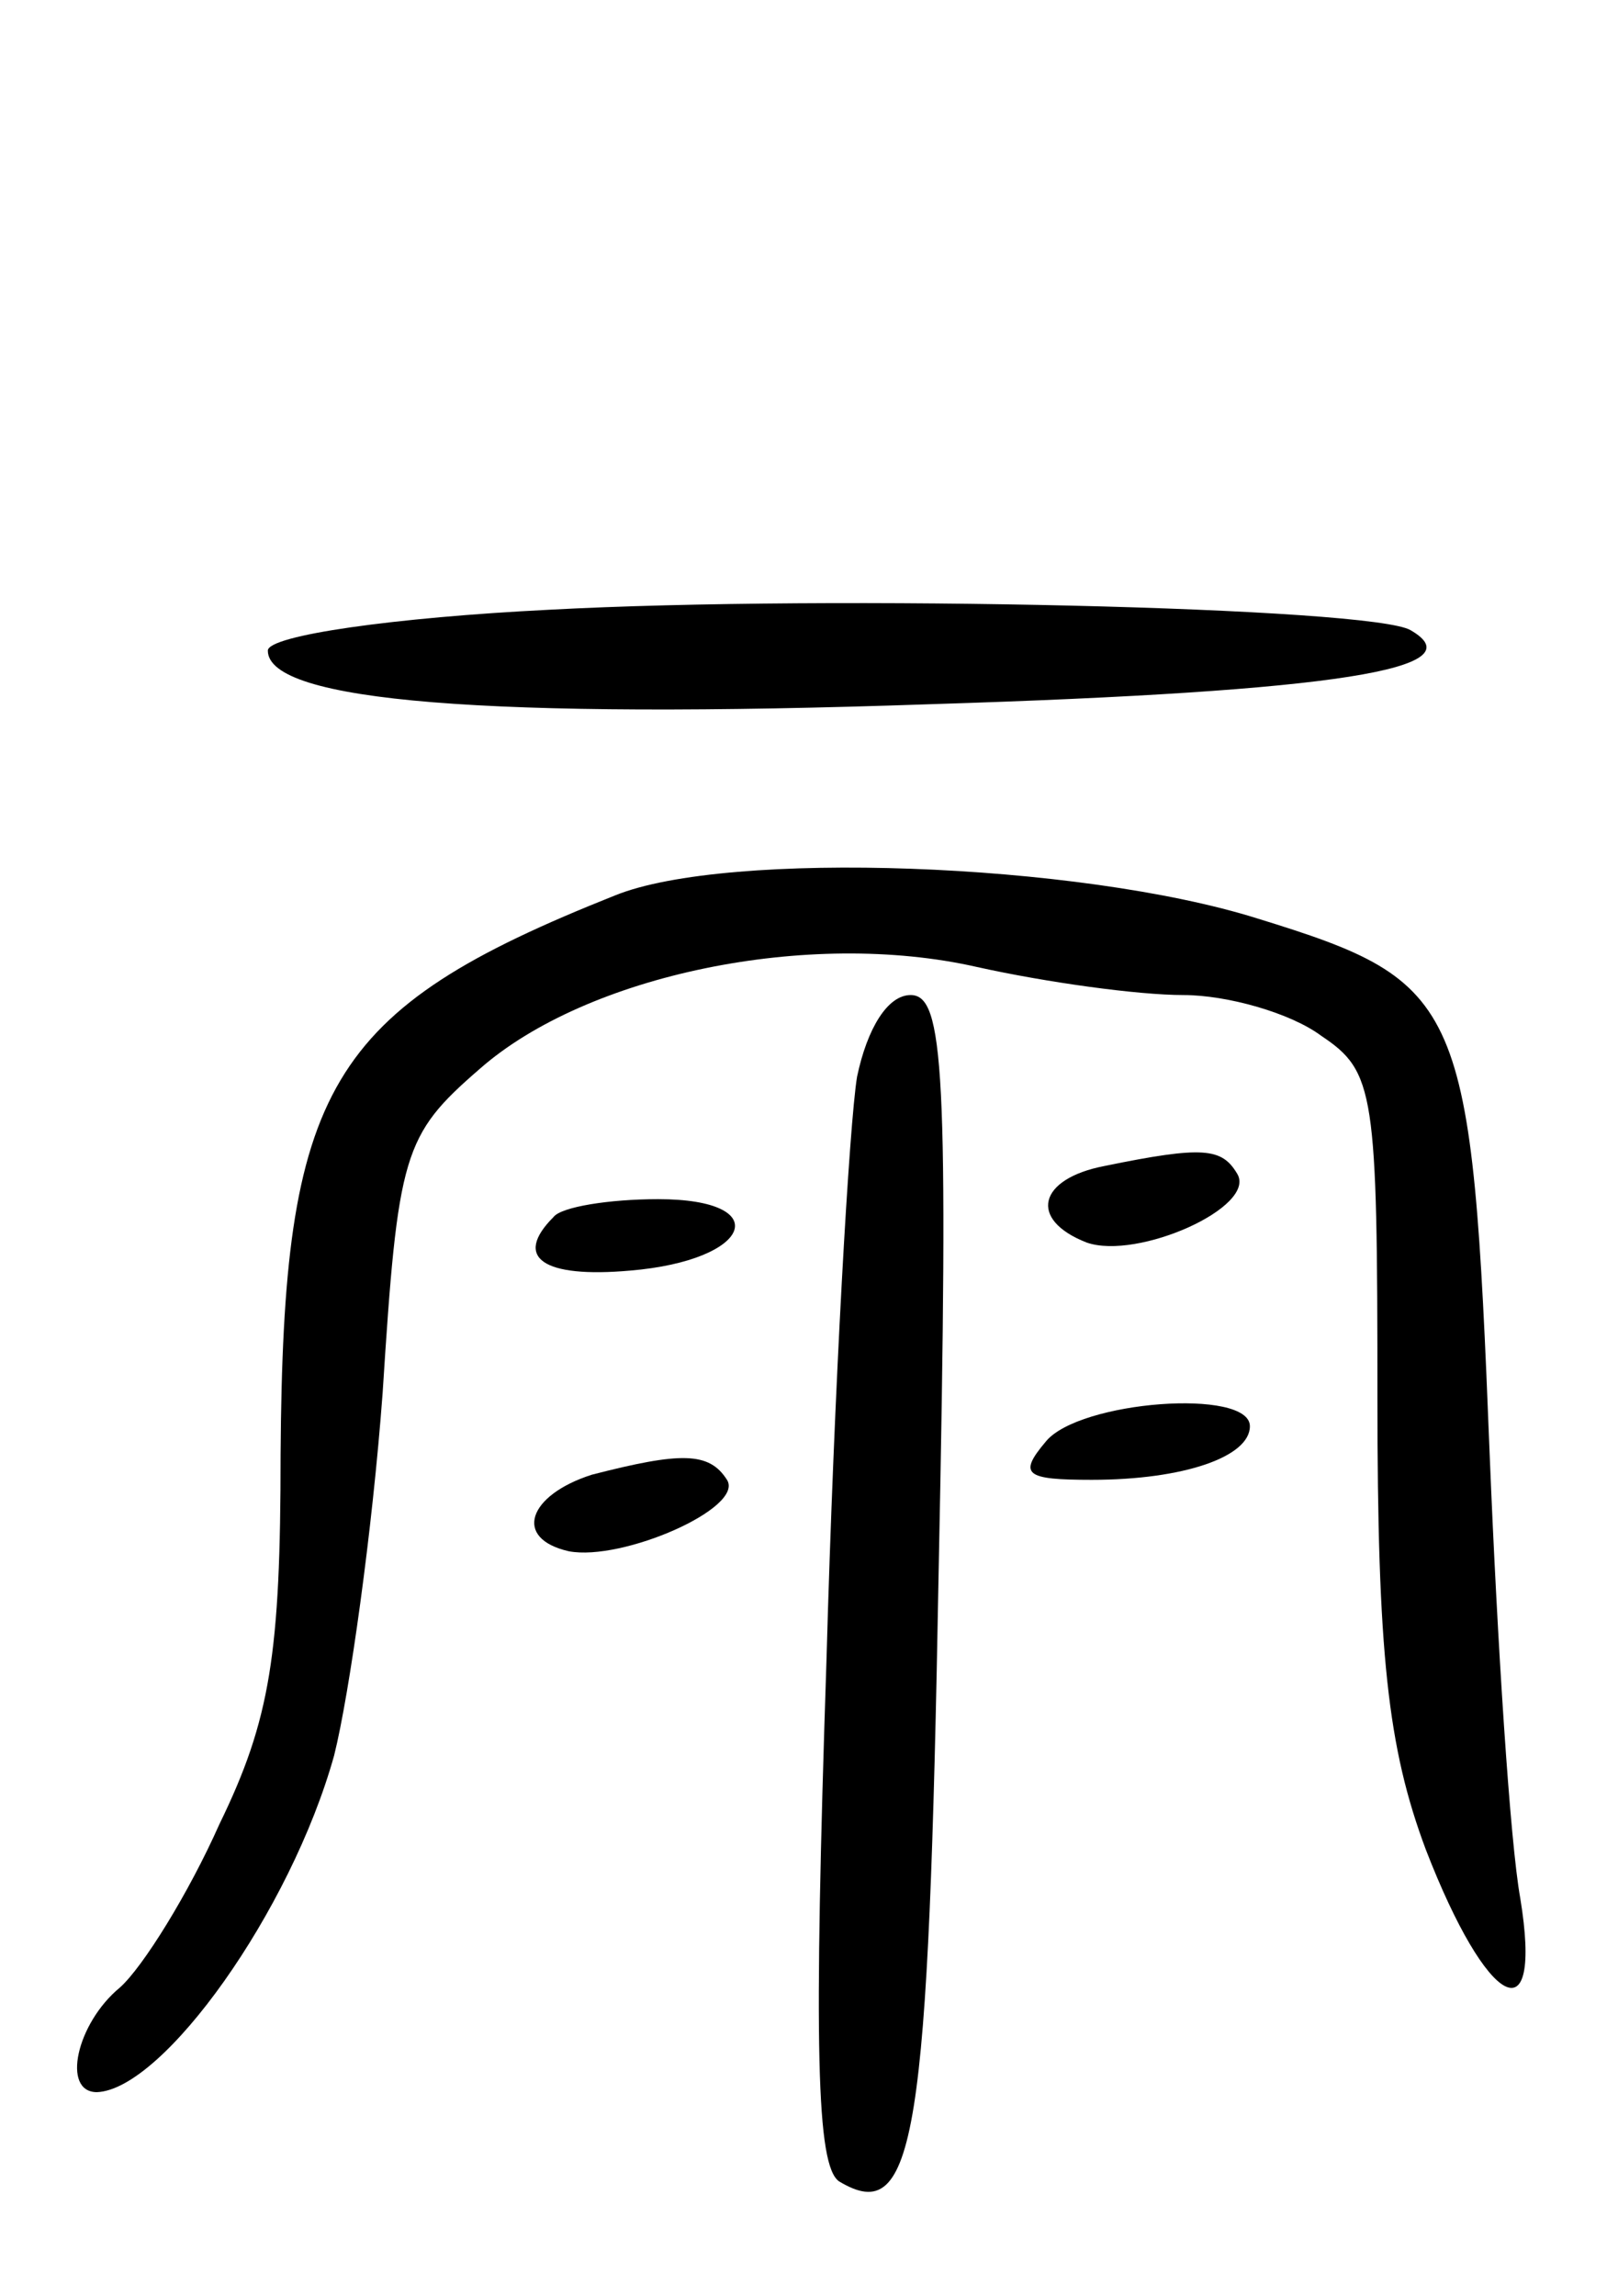 <svg version="1.0" xmlns="http://www.w3.org/2000/svg"
 width="63pt" height="90pt" viewBox="0 0 63 90"
 preserveAspectRatio="xMidYMid meet">
<g transform="translate(0,90) scale(0.1,-0.1)"
fill="#000000" stroke="none">
<path d="M215 661 c-60 -3 -110 -10 -110 -16 0 -20 86 -27 260 -21 160 5 214
14 188 29 -15 9 -227 14 -338 8z"/>
<path d="M241 549 c-113 -45 -130 -75 -131 -219 0 -78 -4 -104 -24 -145 -12
-27 -30 -56 -39 -64 -17 -14 -23 -41 -9 -41 26 1 76 71 93 132 6 24 15 88 19
142 6 94 8 101 38 127 42 37 129 55 195 40 27 -6 63 -11 81 -11 17 0 42 -7 54
-16 21 -14 22 -22 22 -142 0 -100 4 -137 19 -177 24 -62 46 -74 37 -19 -4 22
-9 100 -12 174 -7 178 -10 185 -91 210 -70 22 -208 27 -252 9z"/>
<path d="M336 478 c-3 -18 -9 -121 -12 -229 -5 -151 -4 -198 5 -204 30 -18 35
17 39 240 4 196 2 225 -11 225 -9 0 -17 -13 -21 -32z"/>
<path d="M433 443 c-26 -5 -30 -21 -7 -30 20 -7 67 14 59 27 -6 10 -13 11 -52
3z"/>
<path d="M217 423 c-16 -16 -4 -24 30 -21 48 4 57 28 11 28 -19 0 -38 -3 -41
-7z"/>
<path d="M410 335 c-11 -13 -8 -15 18 -15 36 0 62 9 62 21 0 15 -67 10 -80 -6z"/>
<path d="M232 322 c-25 -8 -31 -25 -9 -30 21 -4 69 17 62 28 -7 11 -18 11 -53
2z"/>
</g>
</svg>
